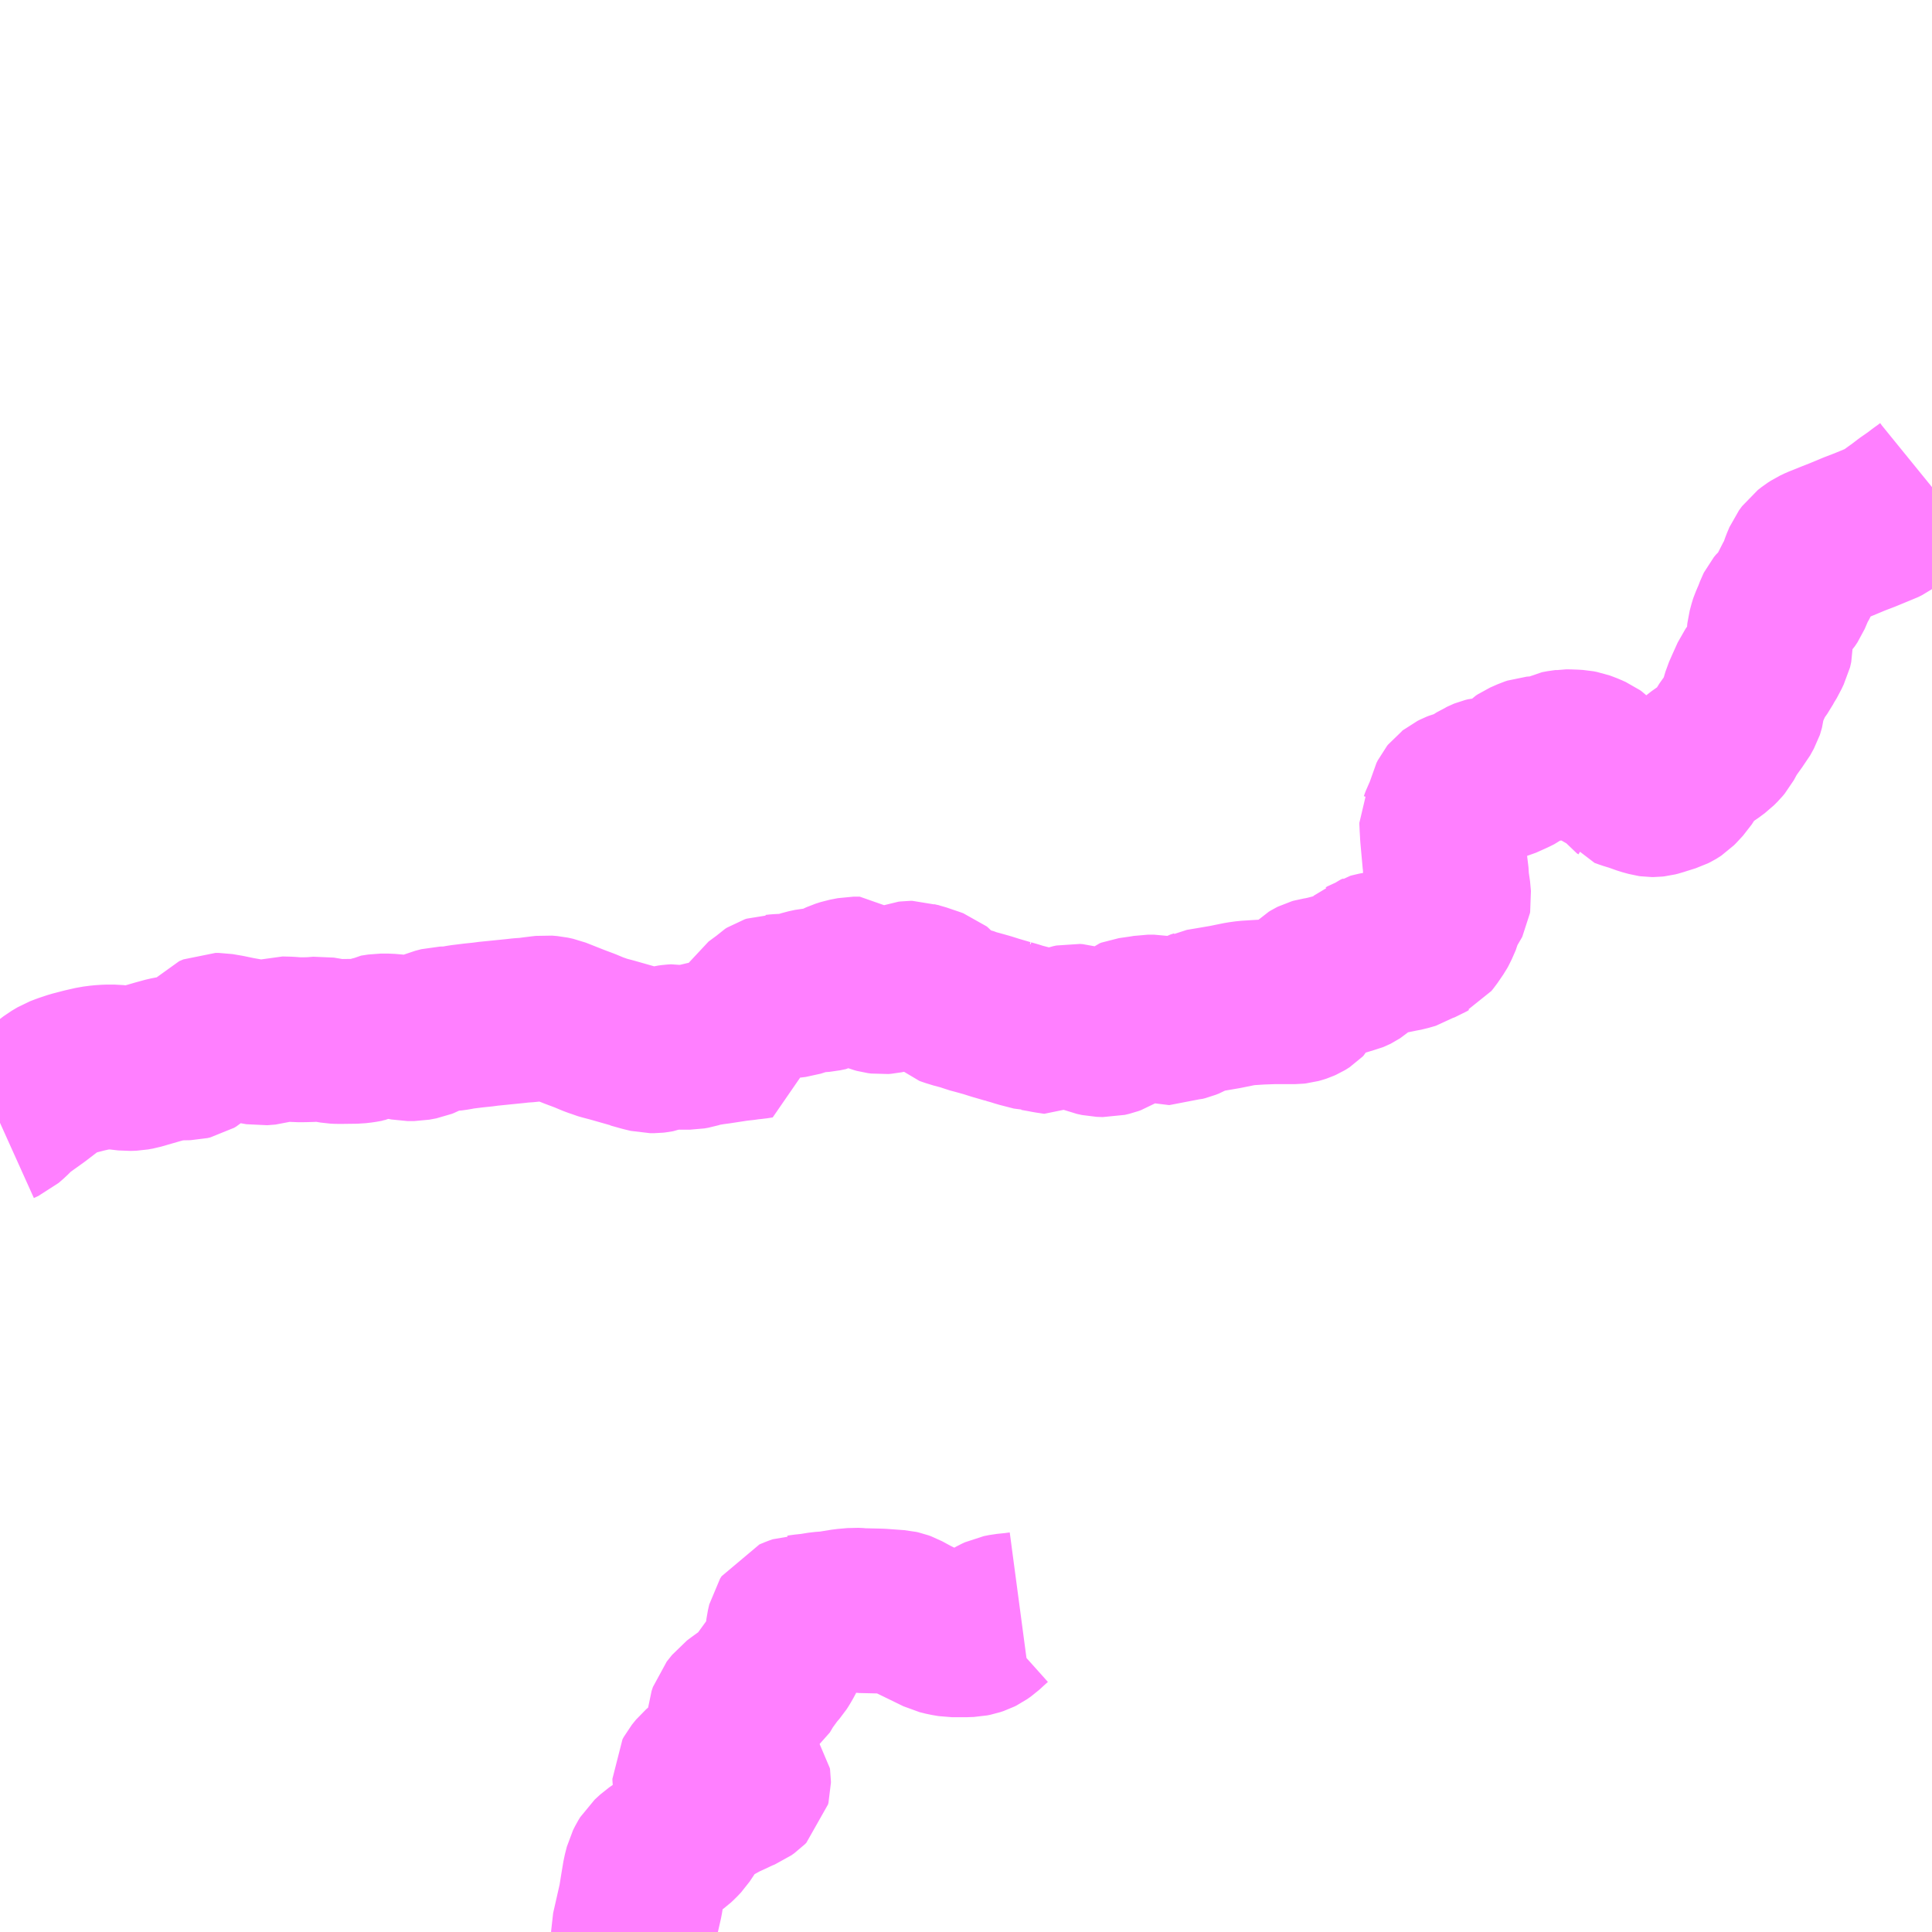 <?xml version="1.0" encoding="UTF-8"?>
<svg  xmlns="http://www.w3.org/2000/svg" xmlns:xlink="http://www.w3.org/1999/xlink" xmlns:go="http://purl.org/svgmap/profile" property="N07_001,N07_002,N07_003,N07_004,N07_005,N07_006,N07_007" viewBox="13957.031 -3691.406 8.789 8.789" go:dataArea="13957.03125 -3691.40625 8.7890625 8.7890625" >
<globalCoordinateSystem srsName="http://purl.org/crs/84" transform="matrix(100.0,0.0,0.0,-100.0,0.0,0.0)" />
<defs>
 <g id="p0" >
  <circle cx="0.0" cy="0.0" r="3" stroke="green" stroke-width="0.75" vector-effect="non-scaling-stroke" />
 </g>
</defs>
<g fill="none" fill-rule="evenodd" stroke="#FF00FF" stroke-width="0.75" opacity="0.5" vector-effect="non-scaling-stroke" stroke-linejoin="bevel" >
<path content="1,東武バス日光（株）,JR日光駅-大笹牧場,2.1,2.1,2.1," xlink:title="1" d="M13959.913,-3682.617L13959.913,-3682.62L13959.945,-3682.761L13959.954,-3682.817L13959.955,-3682.823L13959.964,-3682.877L13959.973,-3682.912L13959.982,-3682.93L13959.99,-3682.943L13960.015,-3682.966L13960.031,-3682.977L13960.061,-3682.998L13960.064,-3682.999L13960.101,-3683.026L13960.113,-3683.037L13960.129,-3683.054L13960.169,-3683.114L13960.195,-3683.146L13960.218,-3683.167L13960.246,-3683.188L13960.316,-3683.227L13960.364,-3683.249L13960.374,-3683.254L13960.396,-3683.264L13960.413,-3683.271L13960.427,-3683.281L13960.434,-3683.288L13960.436,-3683.296L13960.436,-3683.302L13960.435,-3683.309L13960.428,-3683.318L13960.422,-3683.322L13960.416,-3683.325L13960.409,-3683.326L13960.403,-3683.327L13960.396,-3683.328L13960.383,-3683.328L13960.363,-3683.324L13960.334,-3683.313L13960.312,-3683.304L13960.286,-3683.293L13960.266,-3683.284L13960.246,-3683.277L13960.231,-3683.276L13960.216,-3683.279L13960.205,-3683.284L13960.199,-3683.289L13960.196,-3683.294L13960.193,-3683.3L13960.192,-3683.307L13960.192,-3683.314L13960.198,-3683.325L13960.206,-3683.335L13960.215,-3683.346L13960.229,-3683.358L13960.274,-3683.386L13960.305,-3683.409L13960.316,-3683.42L13960.323,-3683.431L13960.333,-3683.459L13960.342,-3683.503L13960.344,-3683.526L13960.346,-3683.538L13960.348,-3683.562L13960.351,-3683.595L13960.357,-3683.613L13960.381,-3683.643L13960.397,-3683.655L13960.426,-3683.676L13960.458,-3683.696L13960.483,-3683.715L13960.506,-3683.754L13960.546,-3683.809L13960.567,-3683.833L13960.576,-3683.847L13960.588,-3683.868L13960.604,-3683.9L13960.607,-3683.928L13960.611,-3683.952L13960.614,-3683.972L13960.617,-3683.997L13960.623,-3684.023L13960.63,-3684.034L13960.654,-3684.044L13960.671,-3684.05L13960.674,-3684.05L13960.686,-3684.052L13960.724,-3684.056L13960.767,-3684.063L13960.807,-3684.066L13960.831,-3684.07L13960.874,-3684.077L13960.919,-3684.081L13960.942,-3684.08L13960.949,-3684.079L13961.036,-3684.077L13961.118,-3684.071L13961.127,-3684.069L13961.138,-3684.065L13961.186,-3684.039L13961.305,-3683.981L13961.313,-3683.979L13961.333,-3683.974L13961.363,-3683.969L13961.419,-3683.969L13961.448,-3683.97L13961.463,-3683.973L13961.478,-3683.978L13961.488,-3683.983L13961.505,-3683.995L13961.529,-3684.017L13961.548,-3684.034L13961.564,-3684.043L13961.579,-3684.05L13961.584,-3684.051L13961.604,-3684.055L13961.644,-3684.059L13961.674,-3684.063"/>
<path content="3,日光市,12　鬼怒川温泉女夫渕線,5.0,5.0,5.0," xlink:title="3" d="M13965.82,-3689.19L13965.804,-3689.177L13965.786,-3689.164L13965.776,-3689.157L13965.75,-3689.137L13965.711,-3689.11L13965.681,-3689.087L13965.656,-3689.069L13965.607,-3689.034L13965.589,-3689.025L13965.577,-3689.021L13965.514,-3688.995L13965.467,-3688.977L13965.455,-3688.972L13965.407,-3688.952L13965.364,-3688.935L13965.309,-3688.913L13965.29,-3688.904L13965.276,-3688.895L13965.258,-3688.881L13965.244,-3688.862L13965.233,-3688.836L13965.221,-3688.802L13965.209,-3688.775L13965.198,-3688.756L13965.192,-3688.746L13965.169,-3688.692L13965.157,-3688.674L13965.14,-3688.656L13965.127,-3688.645L13965.118,-3688.634L13965.115,-3688.628L13965.104,-3688.599L13965.101,-3688.593L13965.097,-3688.583L13965.09,-3688.567L13965.088,-3688.561L13965.08,-3688.531L13965.079,-3688.522L13965.079,-3688.514L13965.079,-3688.507L13965.085,-3688.479L13965.085,-3688.469L13965.084,-3688.464L13965.083,-3688.46L13965.081,-3688.456L13965.071,-3688.435L13965.067,-3688.426L13965.048,-3688.395L13965.038,-3688.376L13965.028,-3688.362L13965.017,-3688.346L13965.005,-3688.329L13964.982,-3688.278L13964.967,-3688.244L13964.959,-3688.217L13964.959,-3688.204L13964.957,-3688.196L13964.956,-3688.188L13964.955,-3688.184L13964.954,-3688.181L13964.937,-3688.15L13964.928,-3688.139L13964.886,-3688.08L13964.862,-3688.036L13964.852,-3688.024L13964.836,-3688.008L13964.809,-3687.988L13964.787,-3687.974L13964.76,-3687.955L13964.739,-3687.937L13964.72,-3687.913L13964.685,-3687.859L13964.659,-3687.831L13964.654,-3687.826L13964.648,-3687.822L13964.643,-3687.819L13964.633,-3687.814L13964.585,-3687.799L13964.573,-3687.795L13964.561,-3687.792L13964.552,-3687.791L13964.546,-3687.791L13964.539,-3687.792L13964.51,-3687.8L13964.468,-3687.815L13964.435,-3687.825L13964.416,-3687.832L13964.413,-3687.833L13964.404,-3687.836L13964.398,-3687.845L13964.391,-3687.849L13964.379,-3687.868L13964.377,-3687.872L13964.373,-3687.875L13964.37,-3687.879L13964.367,-3687.881L13964.364,-3687.884L13964.357,-3687.887L13964.322,-3687.907L13964.316,-3687.911L13964.312,-3687.914L13964.308,-3687.919L13964.304,-3687.924L13964.292,-3687.944L13964.29,-3687.947L13964.286,-3687.951L13964.281,-3687.956L13964.274,-3687.961L13964.265,-3687.965L13964.254,-3687.97L13964.236,-3687.977L13964.225,-3687.981L13964.209,-3687.984L13964.192,-3687.985L13964.165,-3687.986L13964.155,-3687.986L13964.149,-3687.985L13964.139,-3687.984L13964.123,-3687.981L13964.118,-3687.98L13964.11,-3687.976L13964.097,-3687.97L13964.072,-3687.954L13964.067,-3687.952L13964.065,-3687.951L13964.06,-3687.95L13964.055,-3687.95L13964.049,-3687.95L13964.032,-3687.954L13964.019,-3687.955L13964.007,-3687.954L13963.995,-3687.95L13963.961,-3687.935L13963.955,-3687.931L13963.952,-3687.929L13963.951,-3687.928L13963.95,-3687.925L13963.947,-3687.92L13963.945,-3687.916L13963.943,-3687.911L13963.941,-3687.908L13963.938,-3687.904L13963.934,-3687.901L13963.914,-3687.891L13963.865,-3687.869L13963.85,-3687.865L13963.844,-3687.864L13963.837,-3687.863L13963.8,-3687.861L13963.792,-3687.859L13963.788,-3687.858L13963.783,-3687.856L13963.775,-3687.852L13963.768,-3687.849L13963.757,-3687.842L13963.731,-3687.824L13963.716,-3687.816L13963.707,-3687.812L13963.699,-3687.809L13963.669,-3687.801L13963.659,-3687.797L13963.653,-3687.794L13963.647,-3687.791L13963.642,-3687.787L13963.638,-3687.784L13963.634,-3687.779L13963.628,-3687.767L13963.617,-3687.718L13963.615,-3687.715L13963.608,-3687.702L13963.599,-3687.684L13963.595,-3687.676L13963.592,-3687.668L13963.591,-3687.665L13963.59,-3687.663L13963.59,-3687.655L13963.591,-3687.644L13963.593,-3687.606L13963.604,-3687.485L13963.604,-3687.482L13963.612,-3687.416L13963.612,-3687.407L13963.614,-3687.383L13963.618,-3687.363L13963.622,-3687.319L13963.621,-3687.313L13963.619,-3687.309L13963.617,-3687.306L13963.611,-3687.297L13963.593,-3687.268L13963.588,-3687.254L13963.585,-3687.244L13963.582,-3687.232L13963.579,-3687.225L13963.565,-3687.193L13963.56,-3687.184L13963.534,-3687.146L13963.525,-3687.135L13963.521,-3687.133L13963.516,-3687.13L13963.511,-3687.127L13963.506,-3687.125L13963.483,-3687.119L13963.48,-3687.118L13963.47,-3687.111L13963.451,-3687.099L13963.446,-3687.096L13963.44,-3687.094L13963.407,-3687.086L13963.399,-3687.085L13963.365,-3687.078L13963.358,-3687.077L13963.341,-3687.073L13963.315,-3687.069L13963.283,-3687.063L13963.276,-3687.061L13963.27,-3687.057L13963.259,-3687.053L13963.249,-3687.044L13963.231,-3687.027L13963.194,-3686.996L13963.191,-3686.994L13963.187,-3686.992L13963.182,-3686.99L13963.174,-3686.988L13963.167,-3686.986L13963.16,-3686.984L13963.108,-3686.968L13963.07,-3686.958L13963.039,-3686.951L13963.019,-3686.948L13963.012,-3686.946L13963.006,-3686.943L13963.001,-3686.94L13962.996,-3686.937L13962.994,-3686.935L13962.99,-3686.931L13962.986,-3686.922L13962.972,-3686.876L13962.968,-3686.868L13962.964,-3686.864L13962.961,-3686.862L13962.956,-3686.859L13962.947,-3686.855L13962.947,-3686.855L13962.941,-3686.853L13962.93,-3686.85L13962.921,-3686.849L13962.822,-3686.849L13962.765,-3686.847L13962.702,-3686.843L13962.673,-3686.839L13962.663,-3686.837L13962.604,-3686.825L13962.528,-3686.812L13962.492,-3686.806L13962.484,-3686.802L13962.468,-3686.797L13962.438,-3686.78L13962.423,-3686.774L13962.411,-3686.771L13962.388,-3686.77L13962.379,-3686.767L13962.362,-3686.758L13962.352,-3686.754L13962.347,-3686.754L13962.343,-3686.755L13962.337,-3686.758L13962.3,-3686.775L13962.292,-3686.777L13962.281,-3686.779L13962.267,-3686.779L13962.253,-3686.779L13962.236,-3686.776L13962.181,-3686.768L13962.174,-3686.767L13962.166,-3686.764L13962.159,-3686.758L13962.15,-3686.751L13962.111,-3686.719L13962.093,-3686.708L13962.082,-3686.704L13962.061,-3686.699L13962.033,-3686.7L13962.01,-3686.705L13961.985,-3686.715L13961.949,-3686.731L13961.928,-3686.737L13961.915,-3686.738L13961.901,-3686.735L13961.85,-3686.718L13961.837,-3686.71L13961.797,-3686.716L13961.782,-3686.719L13961.743,-3686.726L13961.737,-3686.726L13961.671,-3686.743L13961.668,-3686.744L13961.646,-3686.751L13961.621,-3686.758L13961.617,-3686.76L13961.614,-3686.76L13961.559,-3686.776L13961.521,-3686.788L13961.496,-3686.795L13961.478,-3686.8L13961.448,-3686.808L13961.417,-3686.82L13961.4,-3686.823L13961.395,-3686.824L13961.389,-3686.826L13961.353,-3686.837L13961.345,-3686.84L13961.323,-3686.859L13961.305,-3686.878L13961.29,-3686.895L13961.285,-3686.899L13961.274,-3686.903L13961.215,-3686.923L13961.194,-3686.928L13961.19,-3686.93L13961.181,-3686.933L13961.174,-3686.933L13961.166,-3686.932L13961.156,-3686.931L13961.075,-3686.899L13961.056,-3686.895L13961.043,-3686.894L13961.028,-3686.896L13961.017,-3686.899L13961.004,-3686.904L13960.984,-3686.917L13960.952,-3686.944L13960.942,-3686.952L13960.914,-3686.952L13960.878,-3686.945L13960.856,-3686.938L13960.845,-3686.933L13960.816,-3686.916L13960.805,-3686.91L13960.79,-3686.907L13960.776,-3686.904L13960.726,-3686.9L13960.698,-3686.894L13960.651,-3686.879L13960.618,-3686.875L13960.593,-3686.874L13960.572,-3686.873L13960.553,-3686.871L13960.546,-3686.871L13960.537,-3686.868L13960.529,-3686.863L13960.515,-3686.849L13960.477,-3686.821L13960.47,-3686.81L13960.473,-3686.796L13960.486,-3686.762L13960.488,-3686.759L13960.487,-3686.747L13960.481,-3686.727L13960.481,-3686.722L13960.482,-3686.717L13960.487,-3686.693L13960.462,-3686.689L13960.437,-3686.687L13960.42,-3686.684L13960.383,-3686.68L13960.298,-3686.667L13960.268,-3686.663L13960.22,-3686.655L13960.188,-3686.645L13960.171,-3686.642L13960.156,-3686.642L13960.14,-3686.642L13960.122,-3686.642L13960.107,-3686.645L13960.091,-3686.644L13960.076,-3686.642L13960.047,-3686.635L13960.029,-3686.631L13960.021,-3686.628L13960.016,-3686.627L13960.007,-3686.626L13959.988,-3686.626L13959.959,-3686.633L13959.909,-3686.647L13959.909,-3686.648L13959.814,-3686.675L13959.776,-3686.685L13959.766,-3686.688L13959.756,-3686.692L13959.735,-3686.699L13959.692,-3686.717L13959.644,-3686.735L13959.591,-3686.756L13959.558,-3686.769L13959.535,-3686.774L13959.511,-3686.776L13959.494,-3686.774L13959.461,-3686.77L13959.432,-3686.766L13959.401,-3686.764L13959.375,-3686.761L13959.246,-3686.748L13959.234,-3686.746L13959.186,-3686.741L13959.129,-3686.734L13959.103,-3686.729L13959.081,-3686.726L13959.042,-3686.725L13959.015,-3686.718L13958.986,-3686.706L13958.957,-3686.691L13958.947,-3686.687L13958.915,-3686.681L13958.885,-3686.681L13958.865,-3686.685L13958.842,-3686.689L13958.796,-3686.693L13958.763,-3686.693L13958.73,-3686.688L13958.716,-3686.68L13958.705,-3686.678L13958.7,-3686.676L13958.678,-3686.672L13958.652,-3686.669L13958.572,-3686.668L13958.552,-3686.669L13958.487,-3686.68L13958.451,-3686.677L13958.415,-3686.676L13958.384,-3686.676L13958.346,-3686.679L13958.307,-3686.68L13958.255,-3686.664L13958.217,-3686.661L13958.115,-3686.679L13958.067,-3686.689L13958.026,-3686.696L13958.011,-3686.696L13957.992,-3686.688L13957.931,-3686.619L13957.913,-3686.603L13957.903,-3686.597L13957.89,-3686.594L13957.839,-3686.593L13957.811,-3686.591L13957.79,-3686.587L13957.75,-3686.576L13957.66,-3686.55L13957.638,-3686.546L13957.612,-3686.545L13957.551,-3686.552L13957.519,-3686.552L13957.489,-3686.55L13957.458,-3686.546L13957.414,-3686.536L13957.364,-3686.523L13957.328,-3686.511L13957.302,-3686.501L13957.275,-3686.485L13957.194,-3686.423L13957.12,-3686.37L13957.098,-3686.351L13957.075,-3686.328L13957.051,-3686.307L13957.031,-3686.298"/>
</g>
</svg>
